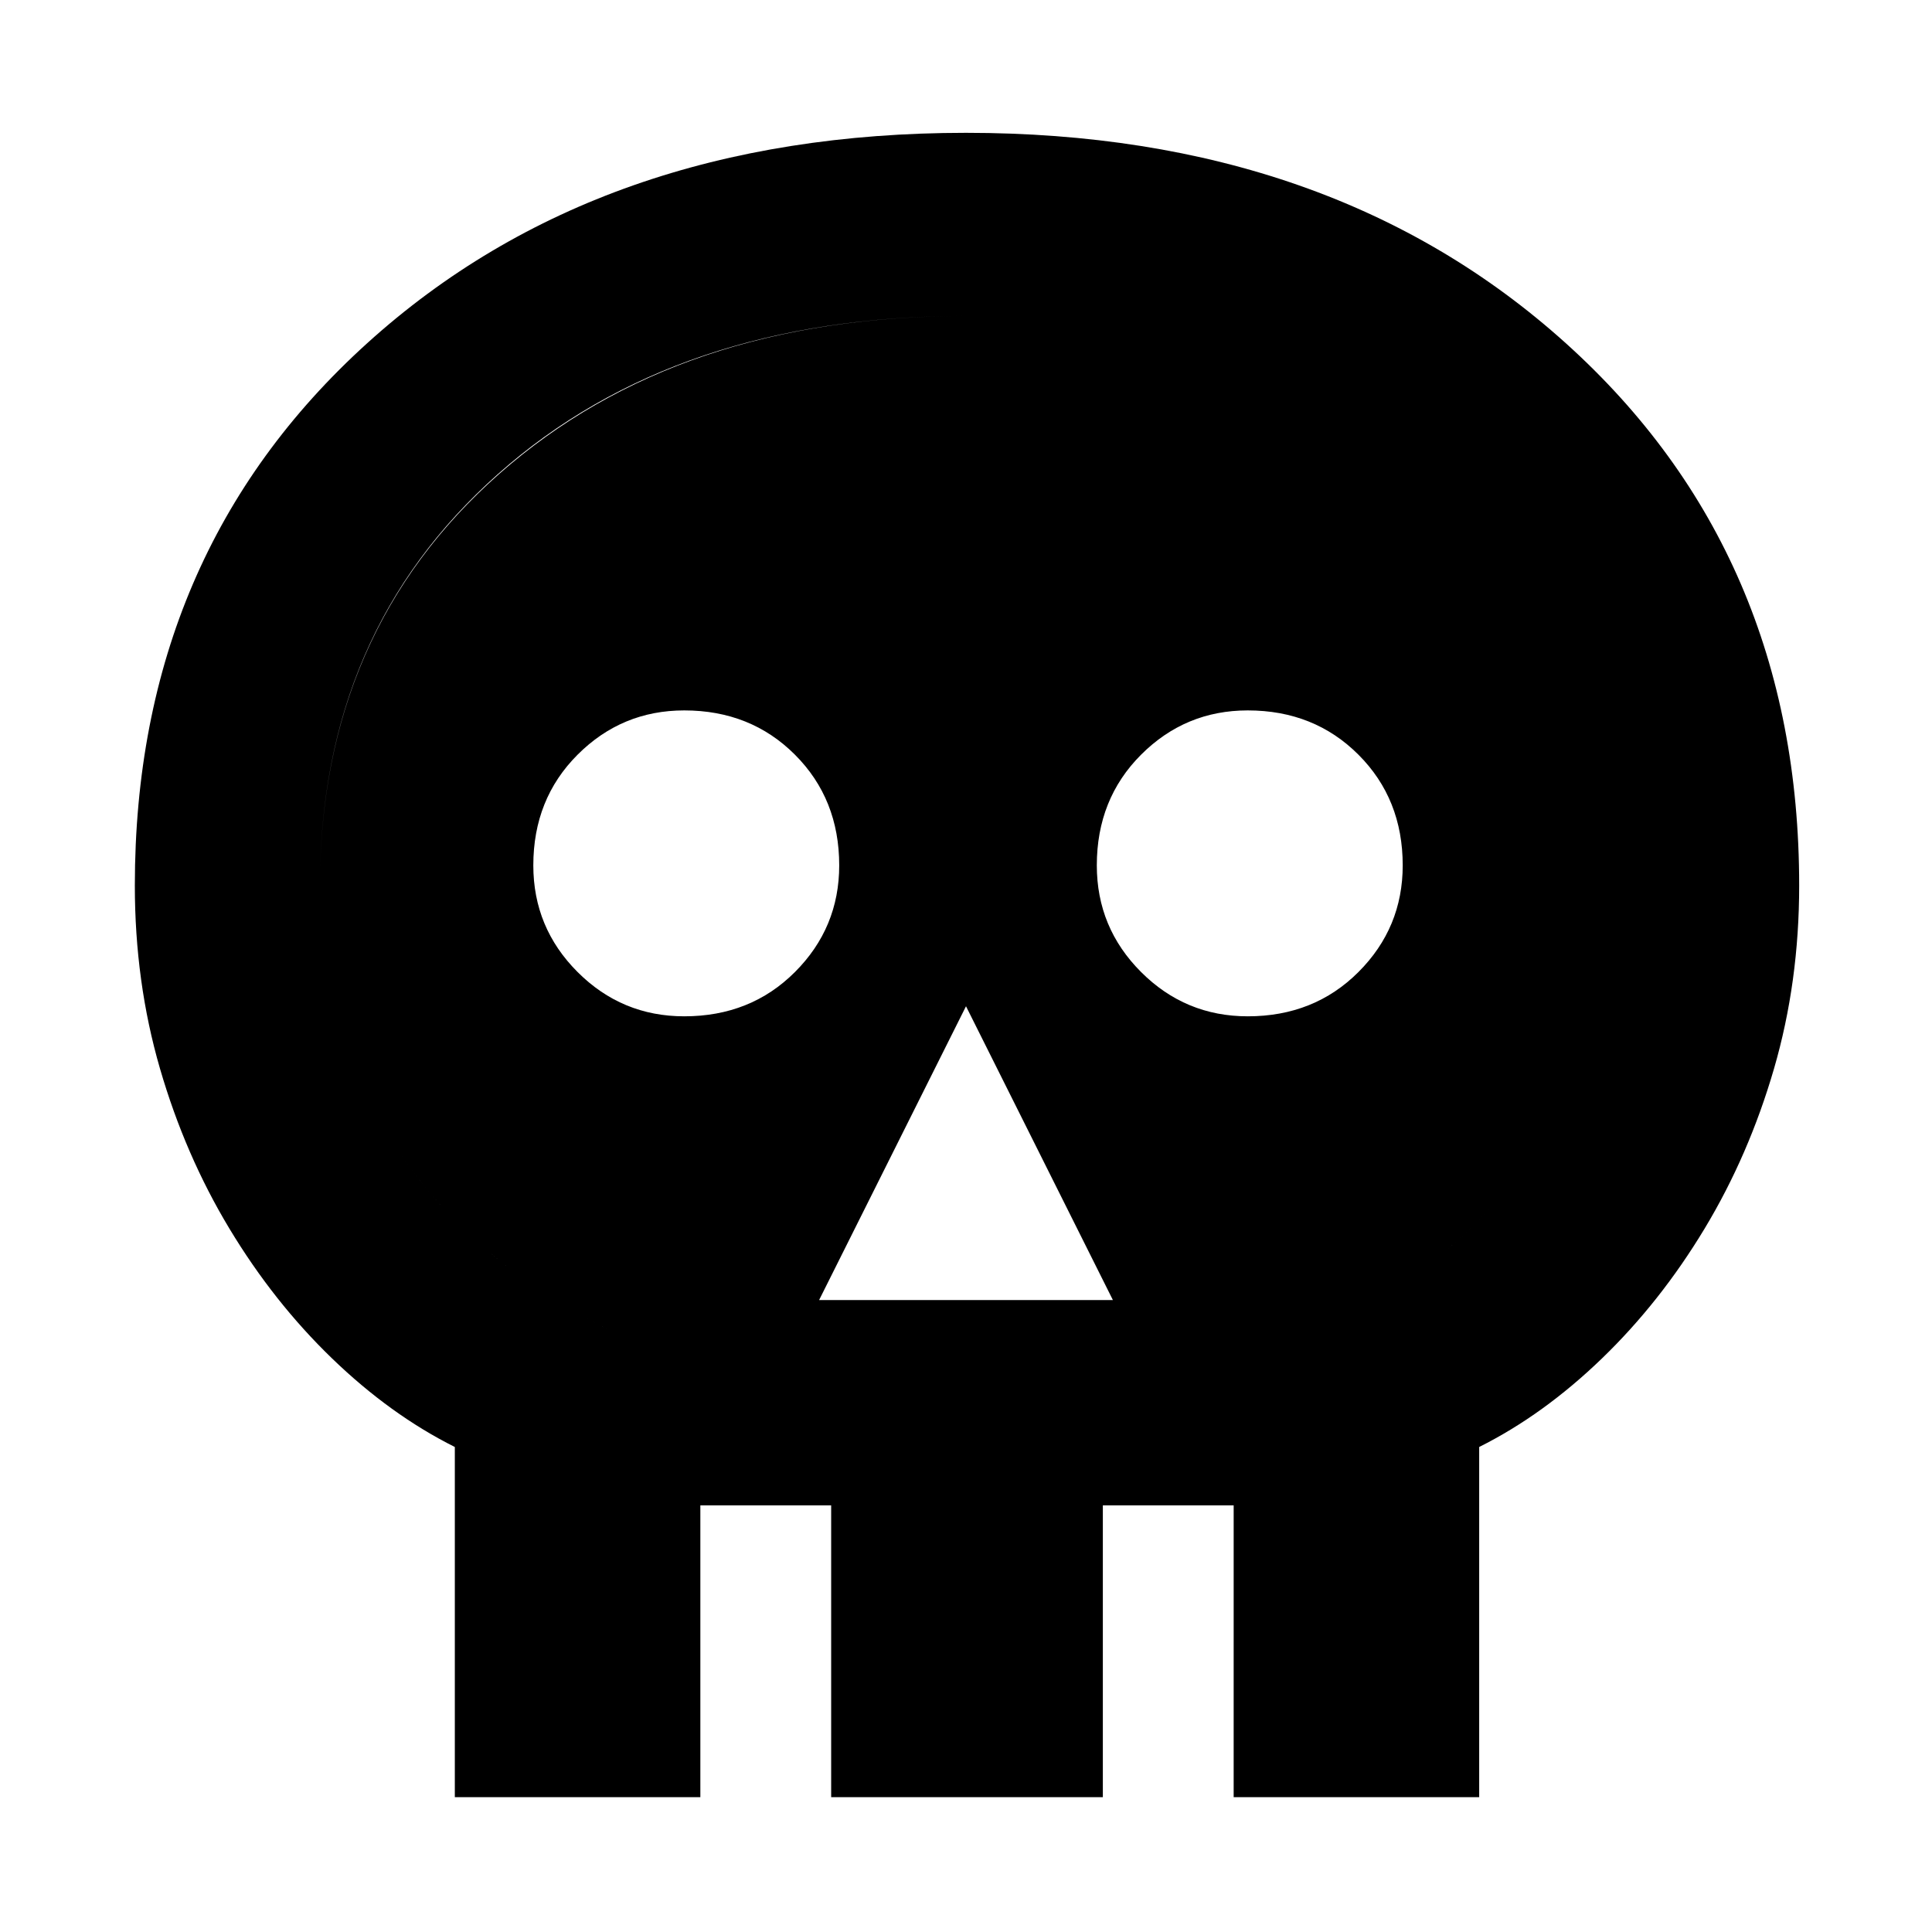 <svg xmlns="http://www.w3.org/2000/svg" height="48" width="48"><path d="M11.3 44.65v-8.7q-1.6-.8-3.05-2.2-1.45-1.4-2.55-3.225Q4.6 28.7 3.975 26.55 3.35 24.4 3.35 22q0-8.25 5.775-13.475T24 3.3q9.1 0 14.9 5.225Q44.7 13.75 44.7 22q0 2.4-.625 4.55t-1.725 3.975q-1.1 1.825-2.55 3.225-1.45 1.4-3.05 2.2v8.7Zm4.6-3.85h1.5v3.85h3.25V40.8h6.75v3.85h3.25V40.8h1.5v-7.4q1.8-.8 3.3-1.95 1.5-1.15 2.5-2.6 1-1.45 1.6-3.175.6-1.725.6-3.675 0-6.3-4.475-10.225T24 7.85q-7.2 0-11.625 3.925T7.95 22q0 1.95.55 3.675.55 1.725 1.575 3.175 1.025 1.45 2.5 2.6Q14.05 32.6 15.9 33.4Zm4.45-8.5h7.3L24 25ZM17 25.25q1.65 0 2.75-1.1t1.1-2.65q0-1.65-1.1-2.75T17 17.65q-1.55 0-2.65 1.1-1.1 1.1-1.1 2.75 0 1.55 1.1 2.65 1.1 1.1 2.65 1.1Zm14 0q1.65 0 2.75-1.1t1.1-2.65q0-1.65-1.1-2.75T31 17.65q-1.55 0-2.65 1.1-1.1 1.1-1.1 2.75 0 1.55 1.1 2.65 1.1 1.1 2.65 1.1ZM15.9 40.8v-7.4q-1.85-.8-3.325-1.95t-2.5-2.6Q9.05 27.4 8.5 25.675 7.95 23.95 7.95 22q0-6.3 4.45-10.225T24 7.85q7.2 0 11.675 3.925Q40.15 15.7 40.15 22q0 1.95-.6 3.675-.6 1.725-1.6 3.175-1 1.45-2.5 2.6-1.5 1.15-3.3 1.95v7.4h-1.5v-3.4H27.4v3.4h-6.75v-3.4H17.4v3.4Z"/></svg>